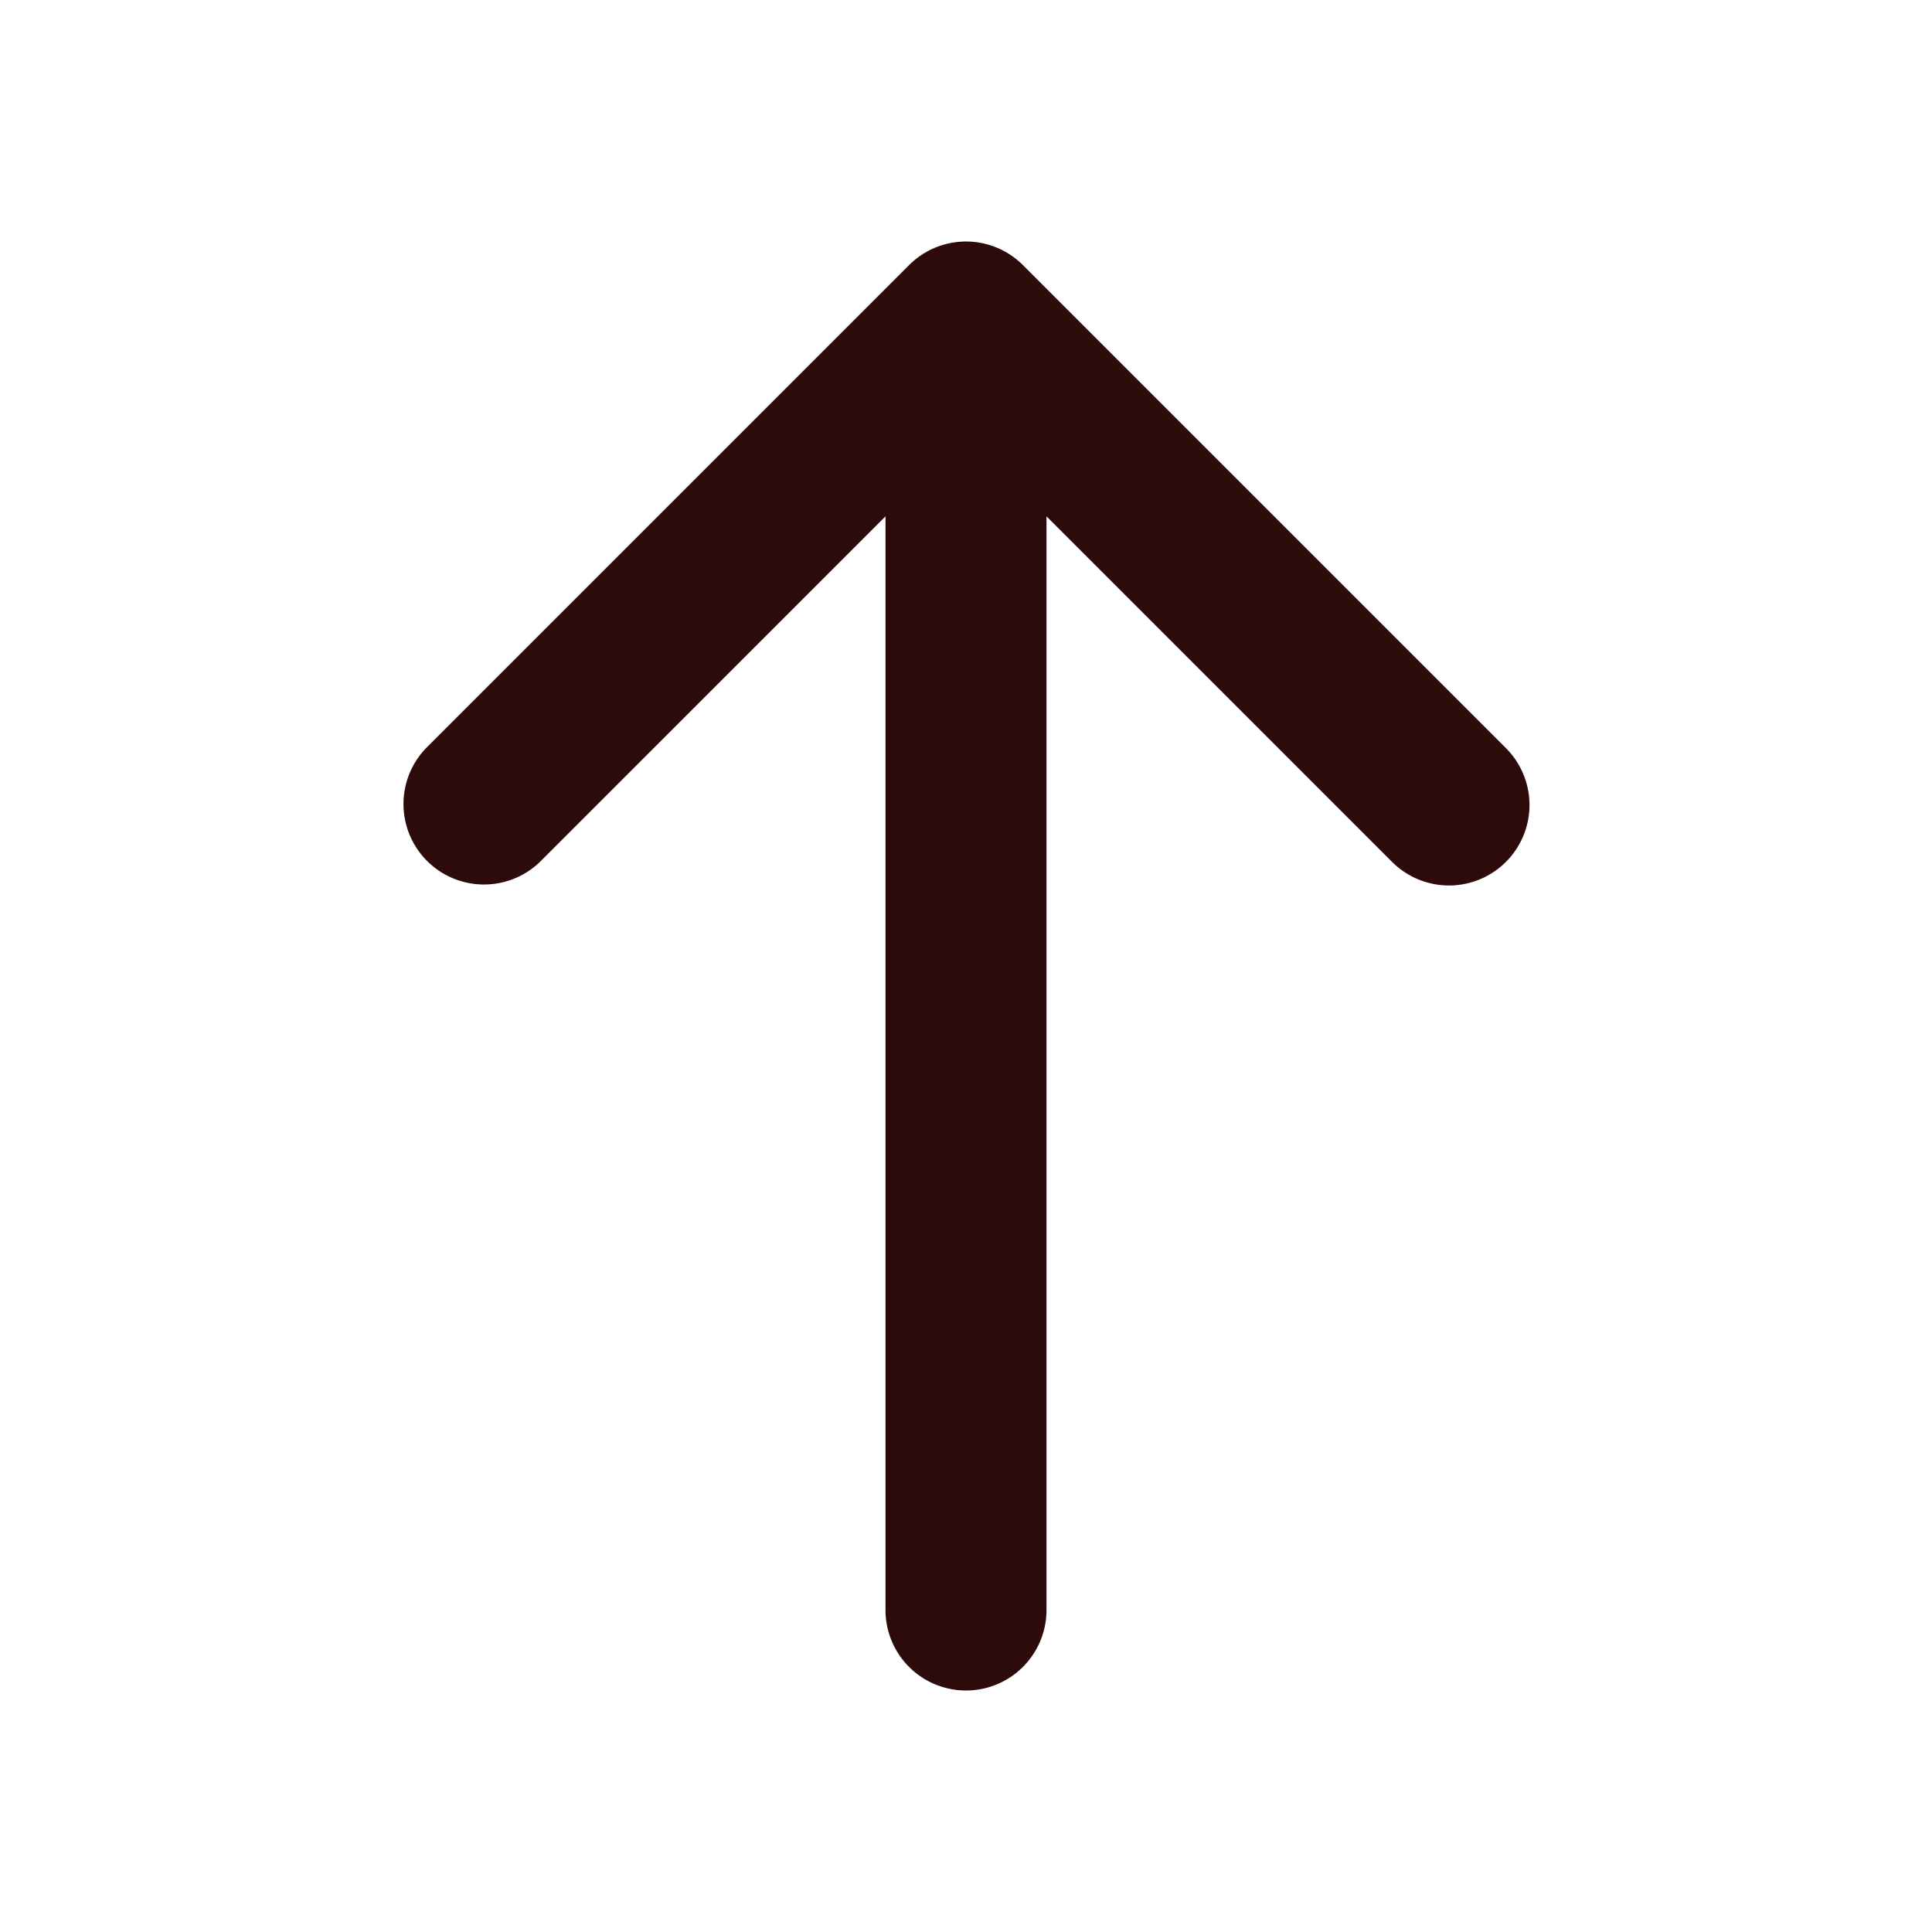 <svg width="48" height="48" fill="#2d0b0b" viewBox="0 0 24 24" xmlns="http://www.w3.org/2000/svg">
<path fill-rule="evenodd" d="M18.707 10.707a1 1 0 0 1-1.414 0L13 6.414V20a1 1 0 1 1-2 0V6.414l-4.293 4.293a1 1 0 0 1-1.414-1.414l6-6a1 1 0 0 1 1.414 0l6 6a1 1 0 0 1 0 1.414Z" clip-rule="evenodd"></path>
</svg>